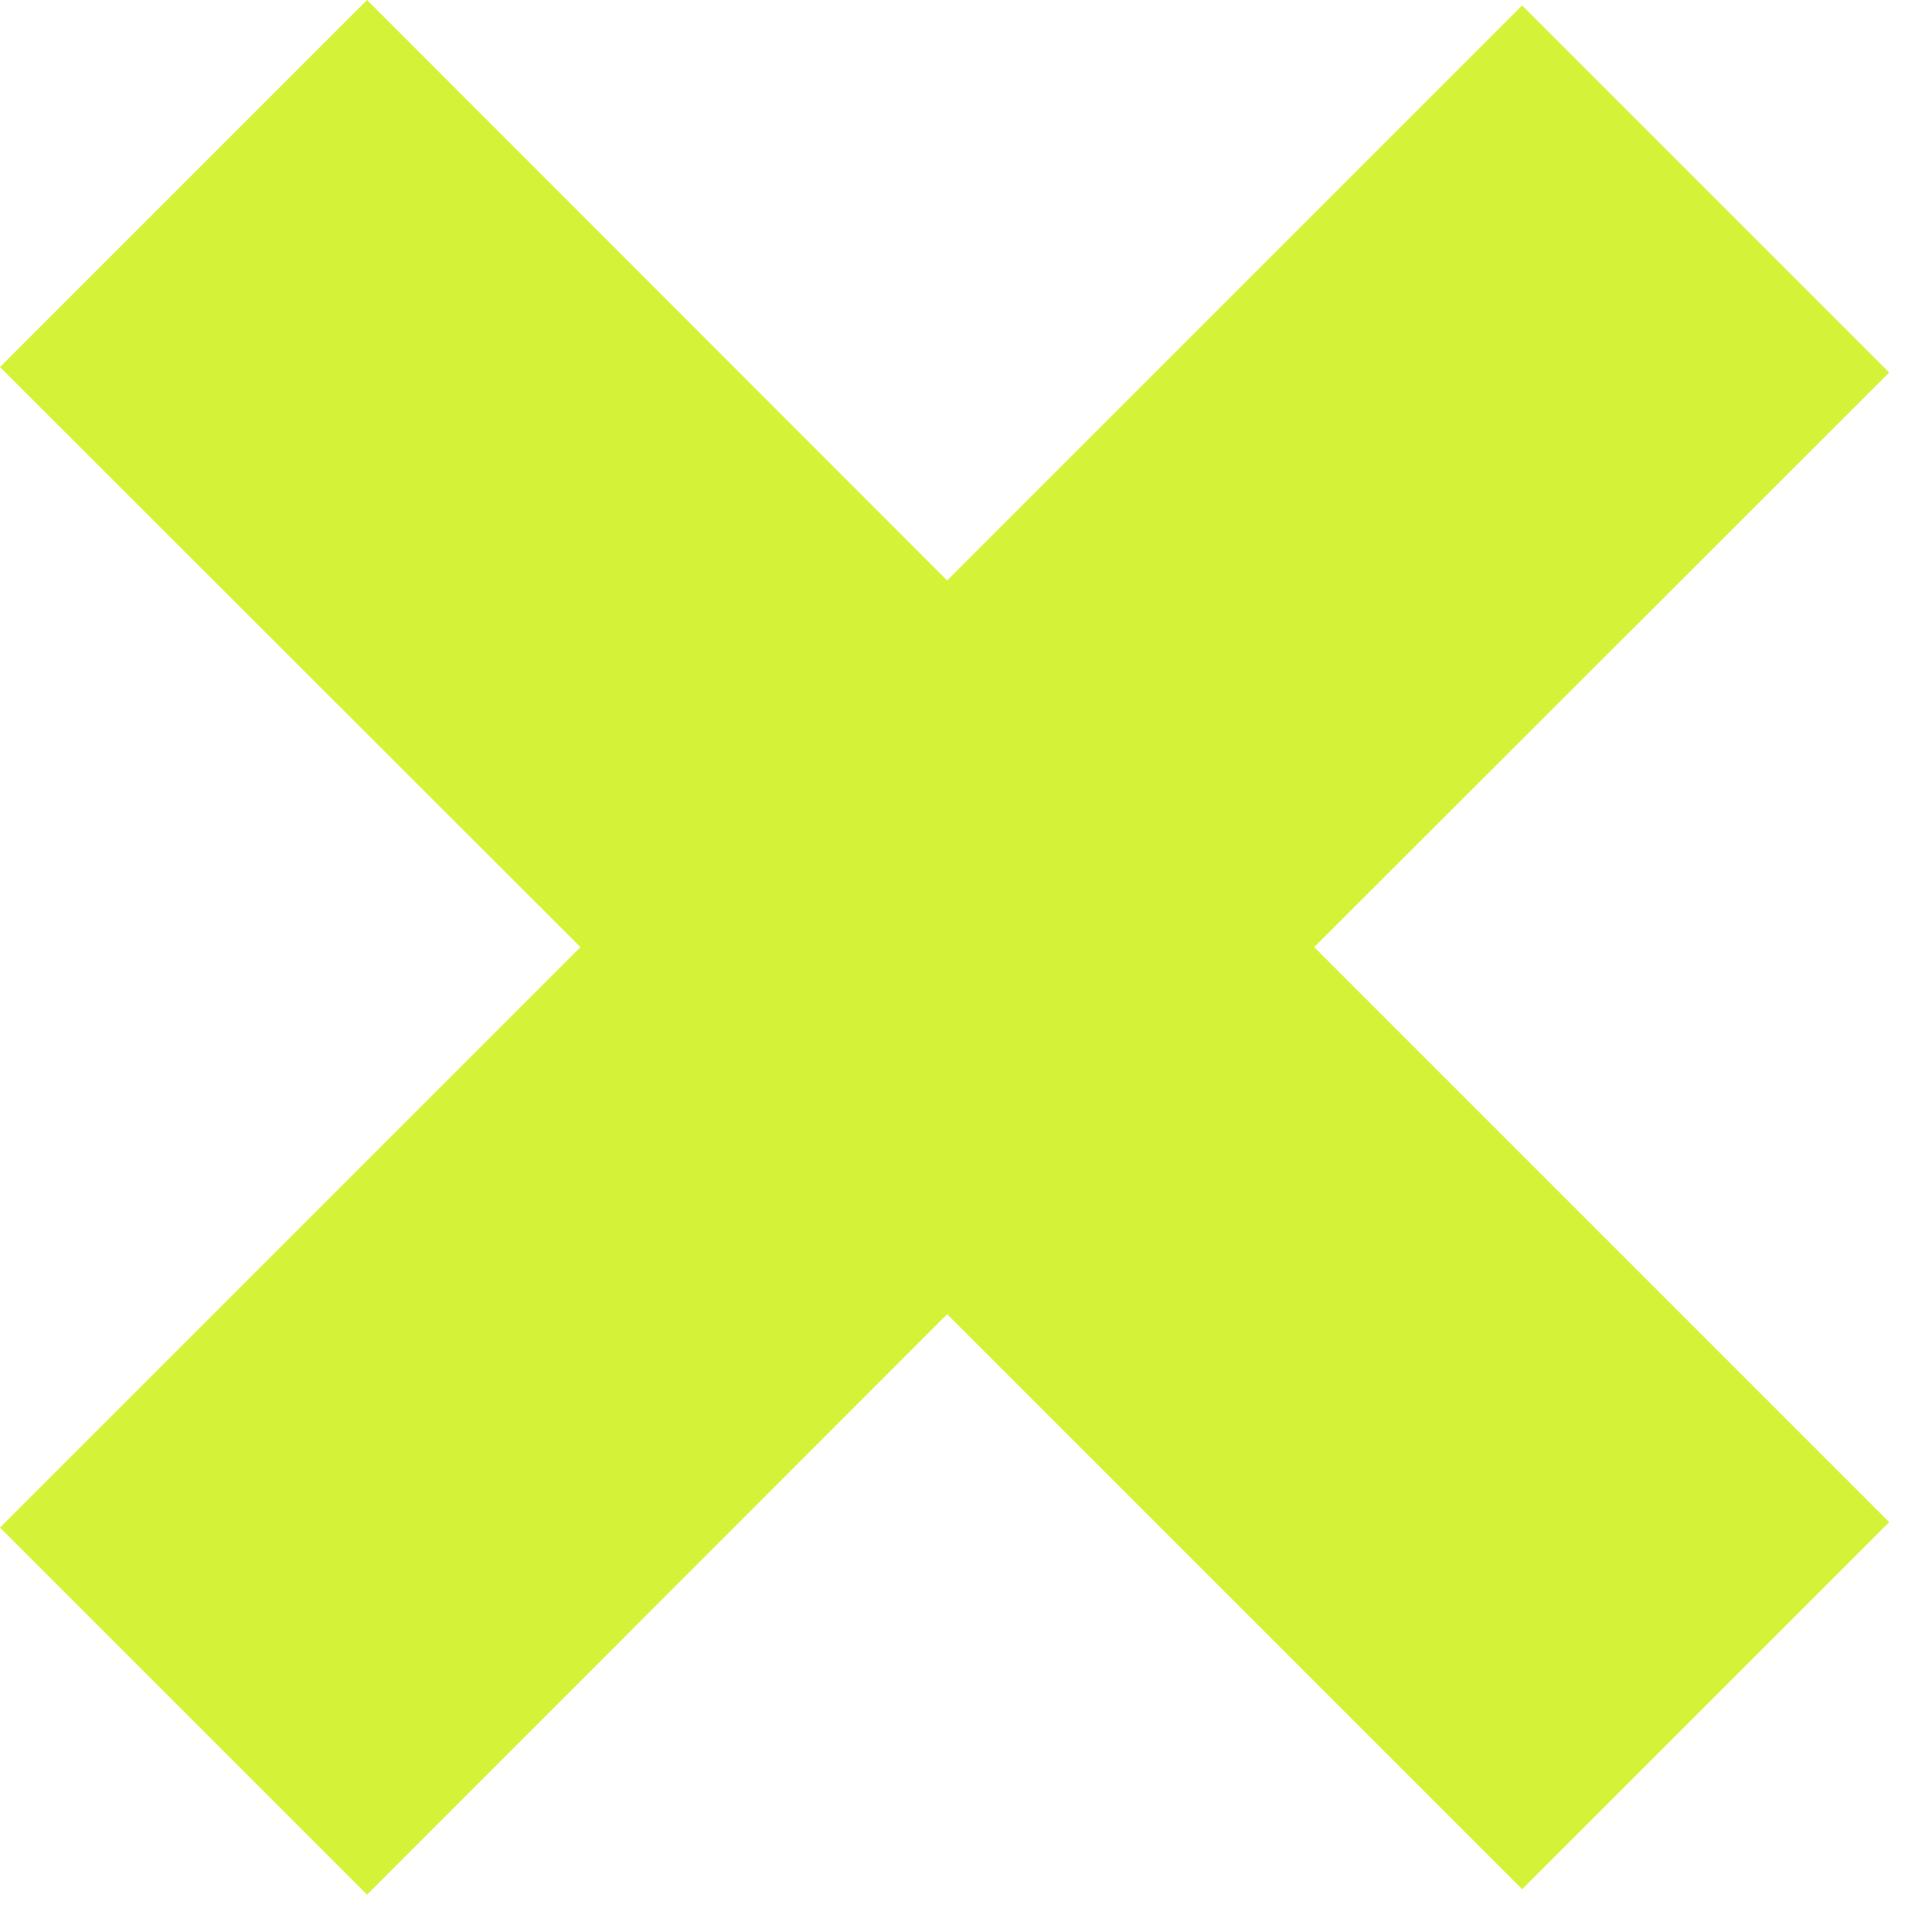 <?xml version="1.0" encoding="UTF-8" standalone="no"?>
<svg width="13px" height="13px" viewBox="0 0 13 13" version="1.1" xmlns="http://www.w3.org/2000/svg" xmlns:xlink="http://www.w3.org/1999/xlink">
    <!-- Generator: sketchtool 3.6.1 (26313) - http://www.bohemiancoding.com/sketch -->
    <title>close</title>
    <desc>Created with sketchtool.</desc>
    <defs></defs>
    <g id="Visual-Design" stroke="none" stroke-width="1" fill="none" fill-rule="evenodd">
        <g id="Pairing-Board---Board-Hover" transform="translate(-852, -295)" fill="#D4F338">
            <g id="close" transform="translate(852, 295)">
                <path d="M12.712,2.507 L10.242,0.037 L6.373,3.906 L2.47,0 L0,2.47 L3.906,6.373 L0,10.279 L2.47,12.749 L6.373,8.843 L10.242,12.712 L12.712,10.242 L8.843,6.373 L12.712,2.507 L12.712,2.507 Z" id="Shape"></path>
            </g>
        </g>
    </g>
</svg>
